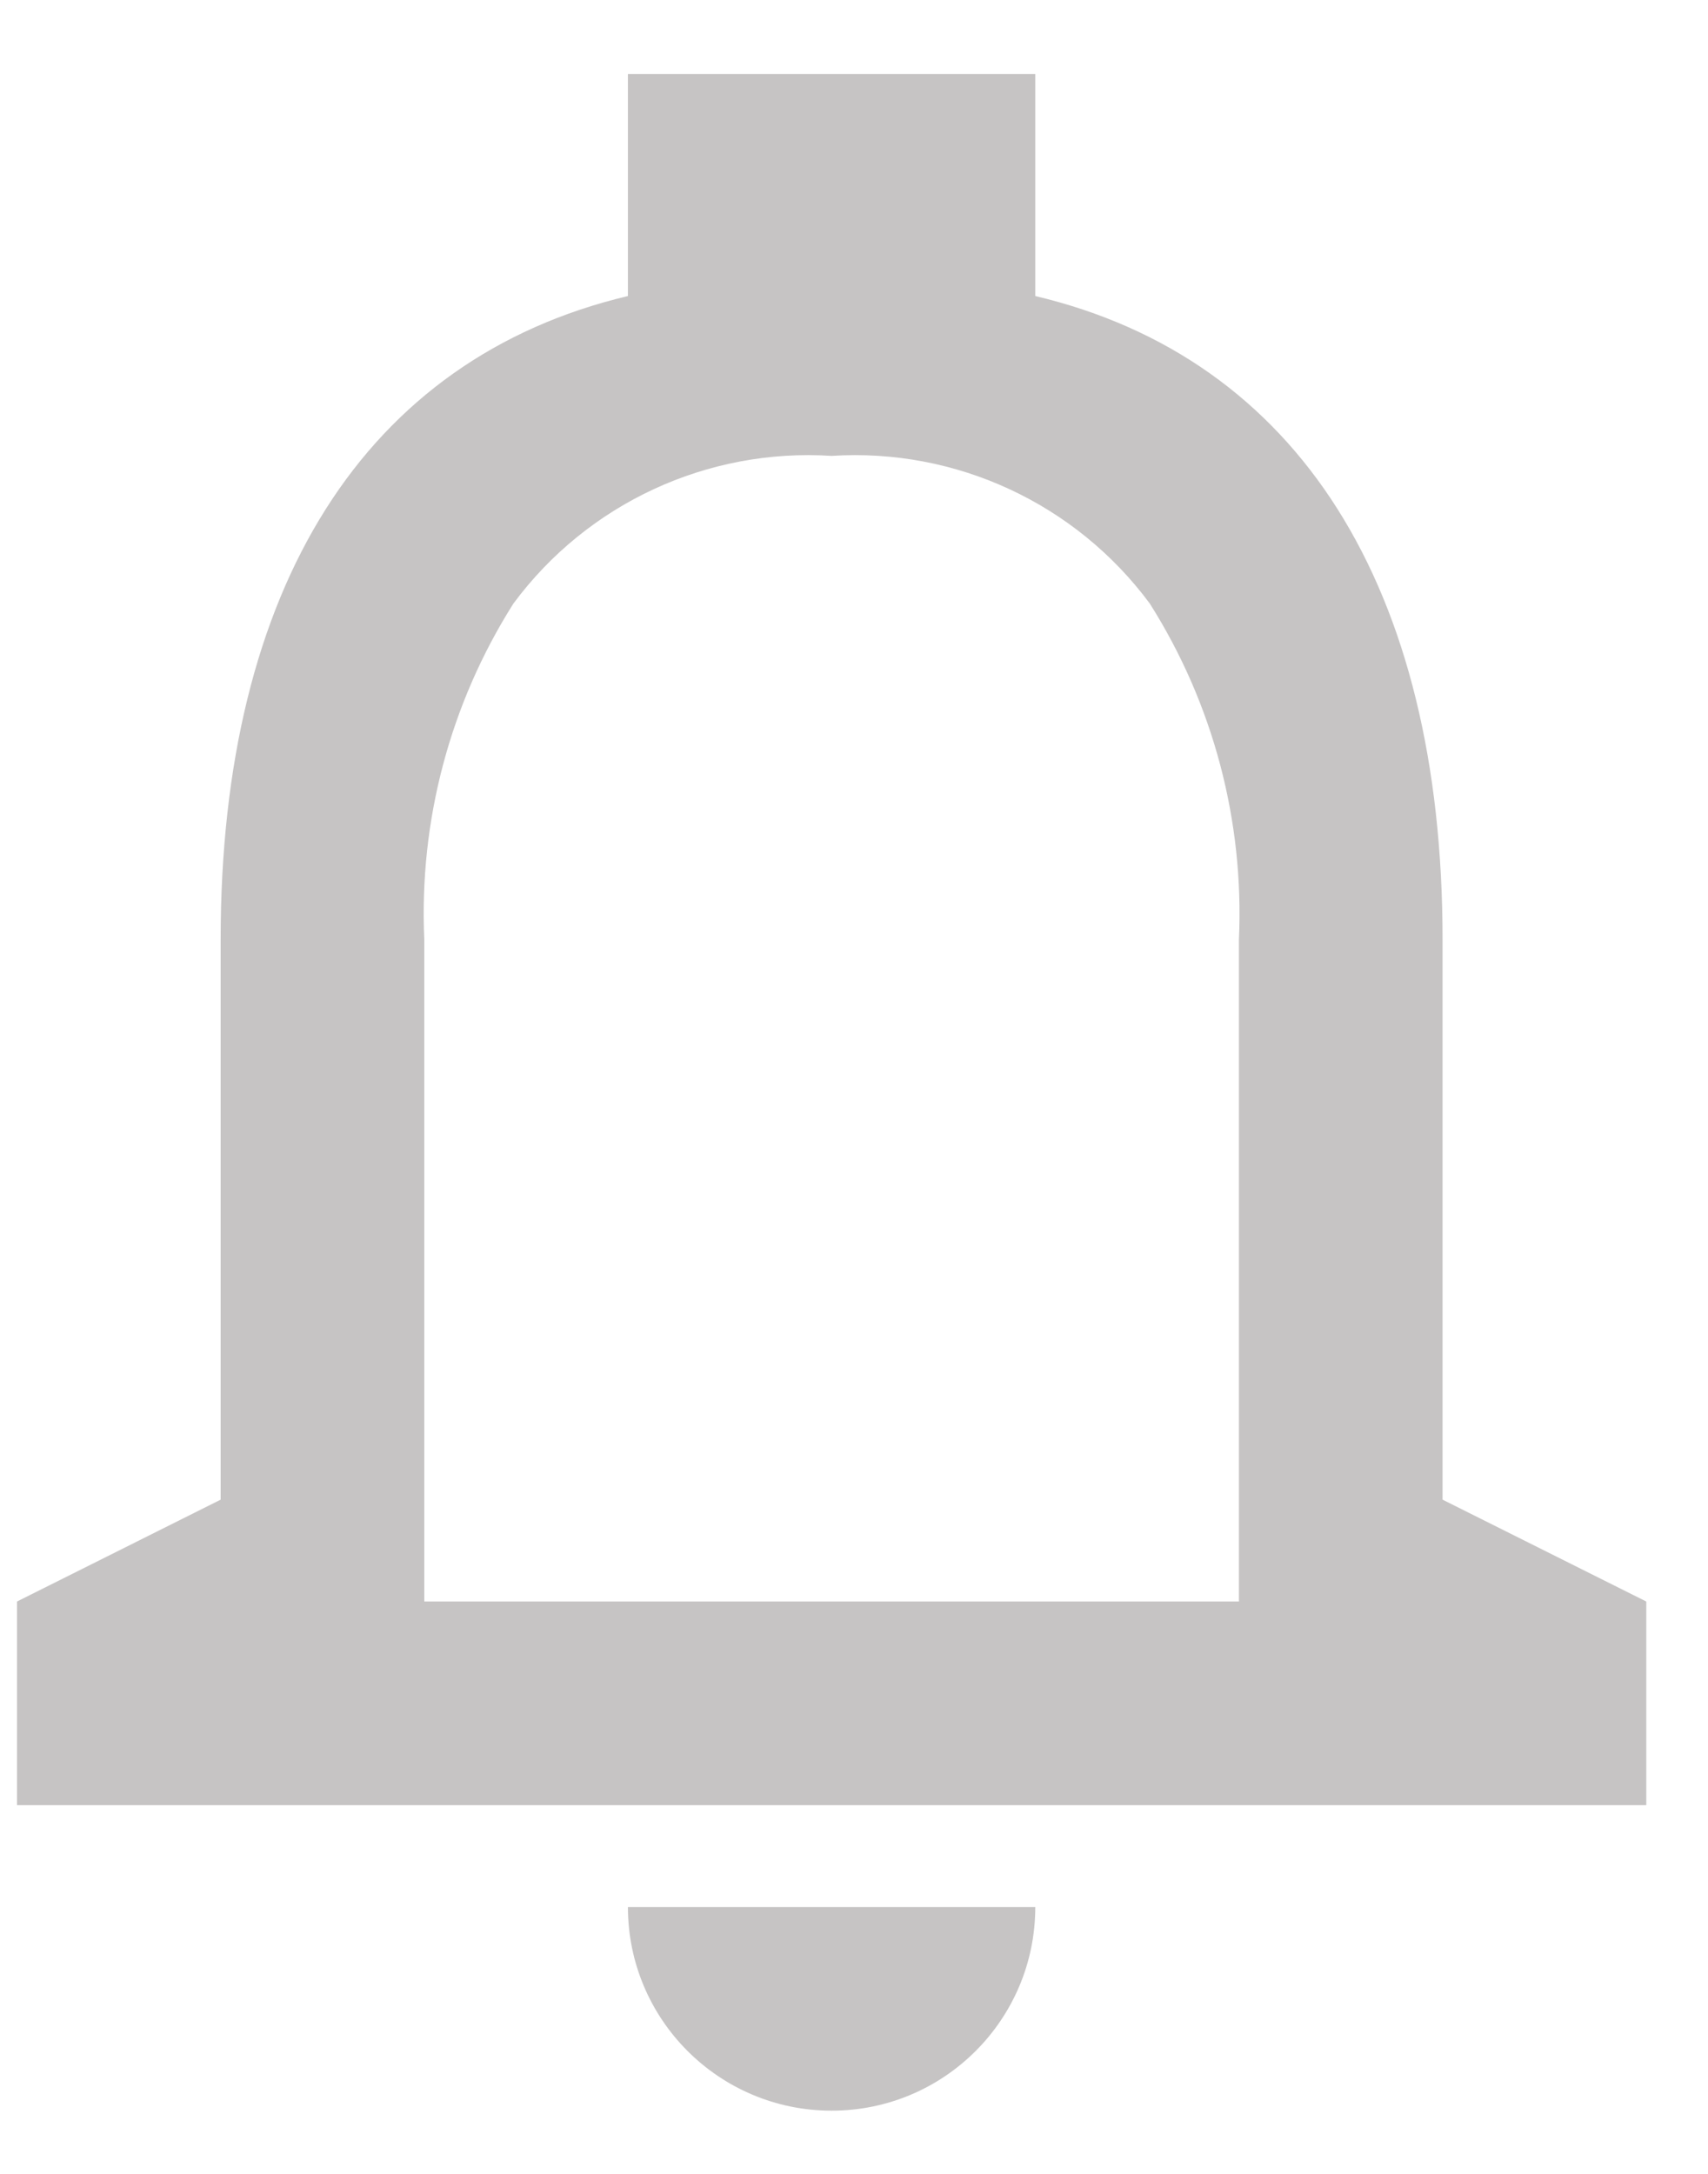 <svg width="22" height="28" viewBox="0 0 22 28" fill="none" xmlns="http://www.w3.org/2000/svg">
<path d="M10.712 27.186C9.263 27.186 8.088 26.012 8.088 24.563H13.335C13.335 26.012 12.16 27.186 10.712 27.186ZM21.205 23.251H0.219V20.628L2.842 19.316V12.102C2.842 7.561 4.706 4.617 8.088 3.813V0.953H13.335V3.813C16.718 4.615 18.581 7.559 18.581 12.102V19.316L21.205 20.628V23.251ZM10.712 5.872C9.111 5.769 7.567 6.485 6.613 7.774C5.796 9.065 5.396 10.576 5.465 12.102V20.628H15.958V12.102C16.027 10.576 15.627 9.065 14.81 7.774C13.856 6.485 12.312 5.769 10.712 5.872Z" fill="#C6C4C4"/>
</svg>
